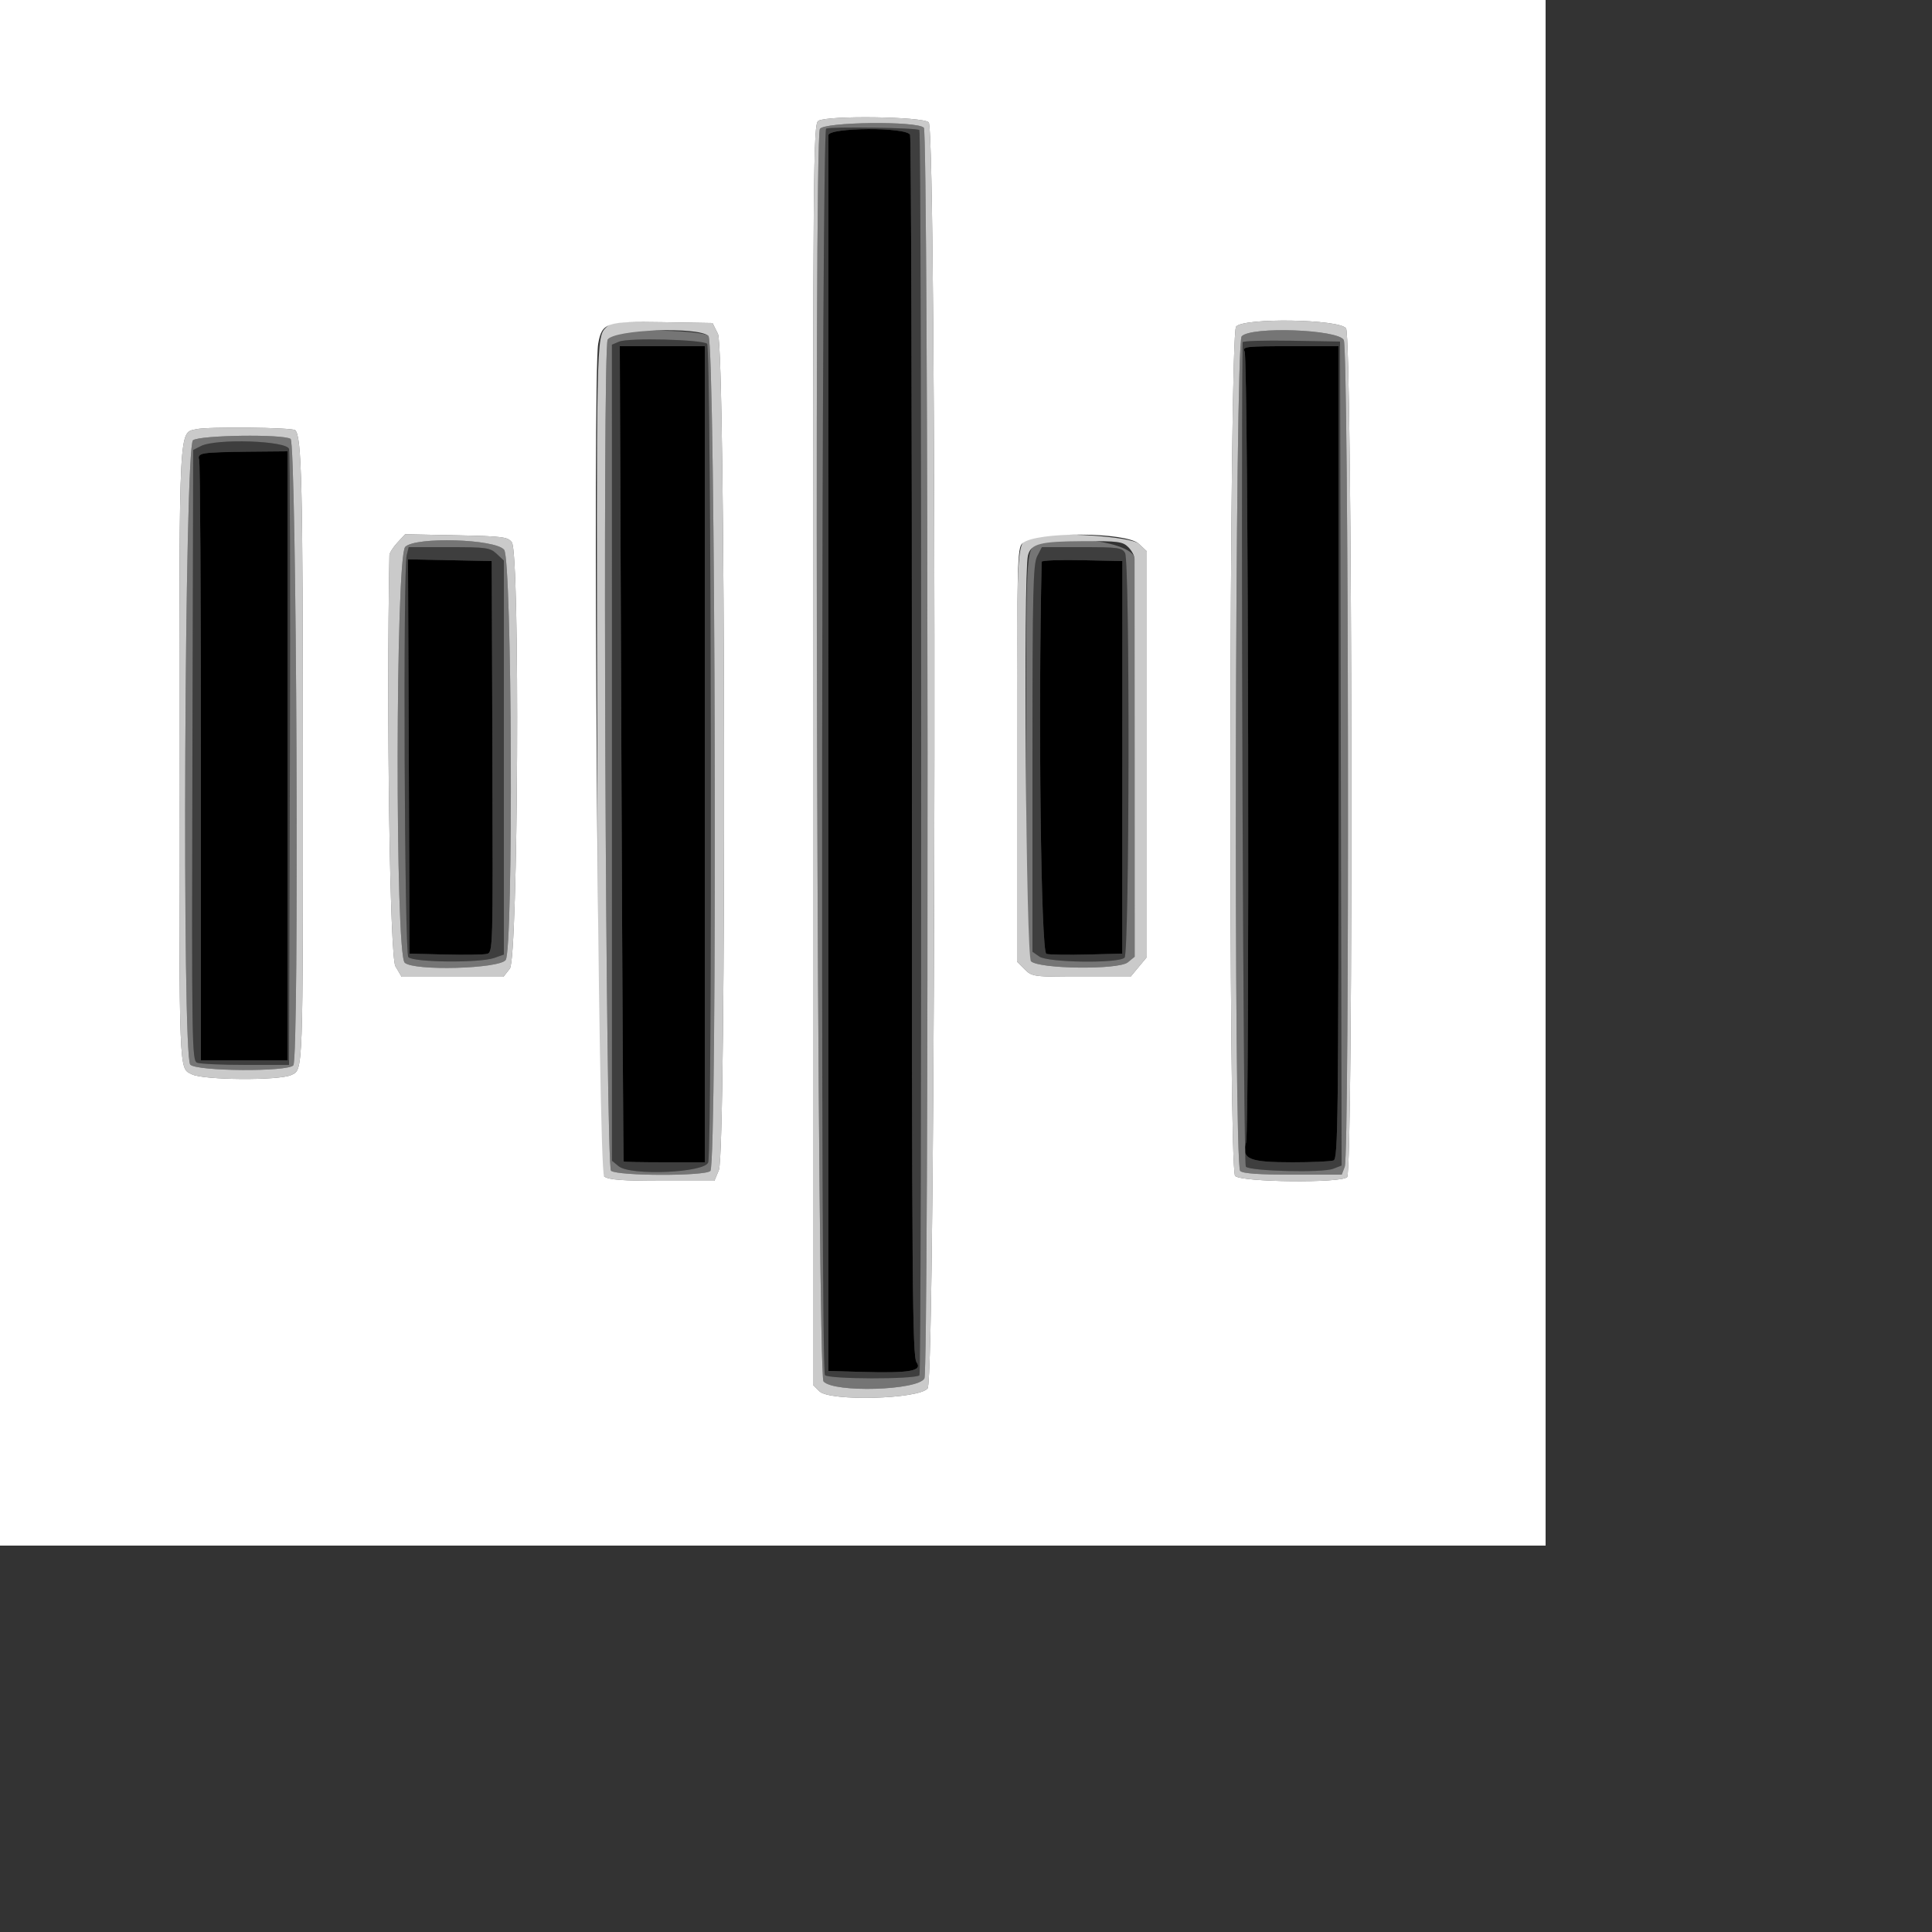 <svg id="svg" version="1.1" width="500" height="500" xmlns="http://www.w3.org/2000/svg" xmlns:xlink="http://www.w3.org/1999/xlink" style="display: block;"><rect width="100%" height="100%" fill="#333333" stroke="none"/><g id="svgg"><path id="path0" d="M214.390 35.000 C 214.385 35.770,214.381 108.040,214.381 195.600 L 214.381 354.800 222.990 355.045 C 235.467 355.400,238.785 354.820,237.204 352.563 C 236.126 351.024,235.990 332.977,236.006 193.510 C 236.016 106.985,235.800 35.609,235.526 34.896 C 234.743 32.856,214.404 32.956,214.390 35.000 M160.809 195.000 C 161.034 252.970,161.304 300.490,161.409 300.600 C 161.514 300.710,166.280 300.800,172.000 300.800 L 182.400 300.800 182.400 195.200 L 182.400 89.600 171.400 89.600 L 160.400 89.600 160.809 195.000 M322.114 91.000 C 323.075 92.962,323.434 292.226,322.483 295.671 C 321.288 299.999,323.167 300.800,334.513 300.800 C 339.659 300.800,344.439 300.581,345.135 300.314 C 346.280 299.875,346.400 289.827,346.400 194.714 L 346.400 89.600 333.914 89.600 C 322.296 89.600,321.476 89.697,322.114 91.000 M52.541 117.363 C 51.640 117.596,51.258 118.197,51.541 118.935 C 51.794 119.593,52.000 154.841,52.000 197.265 L 52.000 274.400 63.200 274.400 L 74.400 274.400 74.400 195.600 L 74.400 116.800 64.200 116.893 C 58.590 116.944,53.344 117.155,52.541 117.363 M105.794 195.777 L 106.000 246.800 115.200 247.032 C 120.260 247.160,125.120 247.086,126.000 246.867 C 127.581 246.475,127.598 245.875,127.431 195.835 L 127.262 145.200 116.425 144.977 L 105.588 144.755 105.794 195.777 M269.585 145.377 C 268.655 185.015,269.391 246.517,270.800 246.867 C 271.680 247.086,276.459 247.160,281.421 247.032 L 290.441 246.800 290.457 196.000 L 290.473 145.200 280.037 144.977 C 274.296 144.854,269.593 145.034,269.585 145.377 " stroke="none" fill="#000000" fill-rule="evenodd"></path><path id="path1" d="M213.800 33.293 C 212.624 33.811,212.324 354.010,213.497 355.861 C 214.189 356.952,236.869 357.005,237.951 355.918 C 238.564 355.302,238.540 34.274,237.927 33.659 C 237.327 33.058,215.099 32.720,213.800 33.293 M235.526 34.896 C 235.800 35.609,236.016 106.985,236.006 193.510 C 235.990 332.977,236.126 351.024,237.204 352.563 C 238.785 354.820,235.467 355.400,222.990 355.045 L 214.381 354.800 214.381 195.600 C 214.381 108.040,214.385 35.770,214.390 35.000 C 214.404 32.956,234.743 32.856,235.526 34.896 M160.277 88.400 L 158.365 89.200 158.369 194.800 L 158.373 300.400 160.103 301.822 C 163.189 304.360,182.534 303.507,183.285 300.800 C 184.378 296.864,184.099 89.878,183.000 88.968 C 181.661 87.860,162.702 87.386,160.277 88.400 M321.592 88.580 C 321.100 127.582,321.771 301.291,322.417 301.937 C 323.593 303.114,342.198 303.566,345.003 302.486 L 347.206 301.637 347.003 195.019 L 346.800 88.400 334.200 88.180 C 327.270 88.059,321.596 88.239,321.592 88.580 M182.400 195.200 L 182.400 300.800 172.000 300.800 C 166.280 300.800,161.514 300.710,161.409 300.600 C 161.304 300.490,161.034 252.970,160.809 195.000 L 160.400 89.600 171.400 89.600 L 182.400 89.600 182.400 195.200 M346.400 194.714 C 346.400 289.827,346.280 299.875,345.135 300.314 C 344.439 300.581,339.659 300.800,334.513 300.800 C 323.167 300.800,321.288 299.999,322.483 295.671 C 323.434 292.226,323.075 92.962,322.114 91.000 C 321.476 89.697,322.296 89.600,333.914 89.600 L 346.400 89.600 346.400 194.714 M52.000 115.435 L 50.000 116.447 49.796 195.447 C 49.603 270.127,49.669 274.479,50.996 275.024 C 51.768 275.341,57.440 275.600,63.600 275.600 L 74.800 275.600 75.020 196.800 C 75.141 153.460,75.044 117.190,74.805 116.200 C 74.284 114.048,55.958 113.433,52.000 115.435 M74.400 195.600 L 74.400 274.400 63.200 274.400 L 52.000 274.400 52.000 197.265 C 52.000 154.841,51.794 119.593,51.541 118.935 C 50.896 117.255,52.479 116.999,64.200 116.893 L 74.400 116.800 74.400 195.600 M105.262 143.637 C 104.282 147.544,104.673 246.483,105.674 247.689 C 106.825 249.076,124.051 249.257,127.881 247.922 L 130.400 247.043 130.400 196.061 L 130.400 145.079 128.548 143.339 C 126.842 141.737,125.875 141.600,116.235 141.600 L 105.773 141.600 105.262 143.637 M268.421 143.960 C 267.365 146.002,267.200 153.066,267.200 196.315 L 267.200 246.309 268.978 247.555 C 271.239 249.139,289.505 249.375,291.040 247.840 C 292.308 246.572,292.435 145.508,291.172 143.147 C 290.419 141.740,289.408 141.600,279.992 141.600 L 269.641 141.600 268.421 143.960 M127.431 195.835 C 127.598 245.875,127.581 246.475,126.000 246.867 C 125.120 247.086,120.260 247.160,115.200 247.032 L 106.000 246.800 105.794 195.777 L 105.588 144.755 116.425 144.977 L 127.262 145.200 127.431 195.835 M290.457 196.000 L 290.441 246.800 281.421 247.032 C 276.459 247.160,271.680 247.086,270.800 246.867 C 269.391 246.517,268.655 185.015,269.585 145.377 C 269.593 145.034,274.296 144.854,280.037 144.977 L 290.473 145.200 290.457 196.000 " stroke="none" fill="#3e3e3e" fill-rule="evenodd"></path><path id="path2" d="M212.175 33.400 C 210.613 37.204,211.546 355.772,213.124 357.516 C 215.826 360.501,237.568 359.849,239.236 356.732 C 240.408 354.543,240.272 34.491,239.098 33.077 C 237.581 31.249,212.937 31.545,212.175 33.400 M237.927 33.659 C 238.540 34.274,238.564 355.302,237.951 355.918 C 236.869 357.005,214.189 356.952,213.497 355.861 C 212.324 354.010,212.624 33.811,213.800 33.293 C 215.099 32.720,237.327 33.058,237.927 33.659 M159.482 86.395 C 158.537 86.776,157.540 87.450,157.267 87.892 C 155.892 90.117,156.750 301.985,158.138 303.000 C 160.013 304.371,182.474 304.406,183.840 303.040 C 185.675 301.205,185.180 88.592,183.337 86.924 C 181.709 85.451,162.858 85.032,159.482 86.395 M321.342 87.043 C 319.606 88.961,319.231 301.311,320.960 303.040 C 321.626 303.706,325.800 304.000,334.580 304.000 L 347.240 304.000 348.020 301.948 C 349.289 298.610,349.042 90.525,347.766 88.000 C 346.373 85.244,323.713 84.423,321.342 87.043 M183.000 88.968 C 184.099 89.878,184.378 296.864,183.285 300.800 C 182.534 303.507,163.189 304.360,160.103 301.822 L 158.373 300.400 158.369 194.800 L 158.365 89.200 160.277 88.400 C 162.702 87.386,181.661 87.860,183.000 88.968 M347.003 195.019 L 347.206 301.637 345.003 302.486 C 342.198 303.566,323.593 303.114,322.417 301.937 C 321.771 301.291,321.100 127.582,321.592 88.580 C 321.596 88.239,327.270 88.059,334.200 88.180 L 346.800 88.400 347.003 195.019 M49.953 113.935 C 47.756 115.542,47.065 273.351,49.246 275.531 C 50.986 277.272,74.486 277.424,75.913 275.704 C 77.467 273.832,76.767 114.573,75.200 113.583 C 73.178 112.305,51.774 112.604,49.953 113.935 M74.805 116.200 C 75.044 117.190,75.141 153.460,75.020 196.800 L 74.800 275.600 63.600 275.600 C 57.440 275.600,51.768 275.341,50.996 275.024 C 49.669 274.479,49.603 270.127,49.796 195.447 L 50.000 116.447 52.000 115.435 C 55.958 113.433,74.284 114.048,74.805 116.200 M104.875 141.525 C 102.341 144.059,102.219 246.864,104.747 249.152 C 107.150 251.327,129.196 250.732,130.865 248.447 C 132.893 245.671,132.519 144.819,130.471 142.289 C 128.195 139.476,107.540 138.860,104.875 141.525 M268.263 140.948 C 265.561 142.255,265.540 142.697,265.558 196.616 C 265.573 241.491,265.721 247.664,266.814 248.759 C 268.839 250.788,289.445 251.034,291.865 249.058 L 293.650 247.600 293.643 196.800 C 293.639 168.860,293.628 145.370,293.618 144.600 C 293.564 140.404,274.936 137.721,268.263 140.948 M128.548 143.339 L 130.400 145.079 130.400 196.061 L 130.400 247.043 127.881 247.922 C 124.051 249.257,106.825 249.076,105.674 247.689 C 104.673 246.483,104.282 147.544,105.262 143.637 L 105.773 141.600 116.235 141.600 C 125.875 141.600,126.842 141.737,128.548 143.339 M291.172 143.147 C 292.435 145.508,292.308 246.572,291.040 247.840 C 289.505 249.375,271.239 249.139,268.978 247.555 L 267.200 246.309 267.200 196.315 C 267.200 153.066,267.365 146.002,268.421 143.960 L 269.641 141.600 279.992 141.600 C 289.408 141.600,290.419 141.740,291.172 143.147 " stroke="none" fill="#757575" fill-rule="evenodd"></path><path id="path3" d="M211.800 31.264 C 210.474 32.036,210.400 40.693,210.400 195.240 L 210.400 358.400 212.056 360.056 C 214.723 362.723,237.809 362.110,240.072 359.311 C 242.236 356.636,242.503 33.817,240.343 31.657 C 238.853 30.168,214.264 29.829,211.800 31.264 M239.098 33.077 C 240.272 34.491,240.408 354.543,239.236 356.732 C 237.568 359.849,215.826 360.501,213.124 357.516 C 211.546 355.772,210.613 37.204,212.175 33.400 C 212.937 31.545,237.581 31.249,239.098 33.077 M156.864 84.736 C 154.324 87.276,154.330 86.973,154.570 197.465 C 154.795 301.197,154.831 303.352,156.353 304.465 C 157.549 305.339,161.008 305.600,171.394 305.600 L 184.882 305.600 186.041 302.826 C 187.990 298.162,187.757 90.320,185.799 86.400 L 184.400 83.600 171.420 83.380 C 159.410 83.177,158.322 83.278,156.864 84.736 M319.898 84.523 C 318.107 86.681,317.862 302.548,319.649 304.334 C 321.277 305.963,347.046 306.234,348.640 304.640 C 350.285 302.995,350.004 87.333,348.355 84.978 C 346.675 82.580,321.841 82.182,319.898 84.523 M183.337 86.924 C 185.180 88.592,185.675 301.205,183.840 303.040 C 182.474 304.406,160.013 304.371,158.138 303.000 C 156.750 301.985,155.892 90.117,157.267 87.892 C 158.880 85.282,180.630 84.475,183.337 86.924 M347.766 88.000 C 349.042 90.525,349.289 298.610,348.020 301.948 L 347.240 304.000 334.580 304.000 C 325.800 304.000,321.626 303.706,320.960 303.040 C 319.231 301.311,319.606 88.961,321.342 87.043 C 323.713 84.423,346.373 85.244,347.766 88.000 M50.822 111.071 C 46.257 112.103,46.425 108.915,46.412 194.935 C 46.399 279.718,46.265 276.275,49.657 278.030 C 52.596 279.549,72.249 279.687,75.378 278.210 C 78.478 276.747,78.402 278.868,78.381 195.300 C 78.364 125.102,78.079 113.018,76.406 111.337 C 75.689 110.617,53.832 110.390,50.822 111.071 M75.200 113.583 C 76.767 114.573,77.467 273.832,75.913 275.704 C 74.486 277.424,50.986 277.272,49.246 275.531 C 47.065 273.351,47.756 115.542,49.953 113.935 C 51.774 112.604,73.178 112.305,75.200 113.583 M102.825 140.448 C 101.711 141.650,100.791 143.121,100.779 143.717 C 99.983 184.652,100.903 247.642,102.331 250.063 L 103.946 252.800 117.115 252.800 L 130.284 252.800 131.942 250.692 C 134.105 247.942,134.602 143.278,132.466 140.353 C 131.437 138.945,130.099 138.775,118.091 138.532 L 104.850 138.263 102.825 140.448 M267.600 138.948 C 262.944 140.163,263.200 136.885,263.200 195.360 L 263.200 248.873 265.164 250.836 C 267.084 252.757,267.409 252.800,279.848 252.800 L 292.568 252.800 294.684 250.246 L 296.800 247.692 296.800 195.185 L 296.800 142.679 294.738 140.739 C 292.696 138.819,273.060 137.523,267.600 138.948 M130.471 142.289 C 132.519 144.819,132.893 245.671,130.865 248.447 C 129.196 250.732,107.150 251.327,104.747 249.152 C 102.219 246.864,102.341 144.059,104.875 141.525 C 107.540 138.860,128.195 139.476,130.471 142.289 M292.000 141.600 C 292.880 142.480,293.608 143.830,293.618 144.600 C 293.628 145.370,293.639 168.860,293.643 196.800 L 293.650 247.600 291.865 249.058 C 289.445 251.034,268.839 250.788,266.814 248.759 C 265.536 247.478,264.801 148.661,266.033 143.752 C 266.792 140.731,269.159 140.113,280.200 140.054 C 289.375 140.005,290.561 140.161,292.000 141.600 " stroke="none" fill="#cacaca" fill-rule="evenodd"></path><path id="path4" d="M0.000 200.000 L 0.000 400.000 200.000 400.000 L 400.000 400.000 400.000 200.000 L 400.000 0.000 200.000 0.000 L 0.000 0.000 0.000 200.000 M240.343 31.657 C 242.503 33.817,242.236 356.636,240.072 359.311 C 237.809 362.110,214.723 362.723,212.056 360.056 L 210.400 358.400 210.400 195.240 C 210.400 40.693,210.474 32.036,211.800 31.264 C 214.264 29.829,238.853 30.168,240.343 31.657 M185.799 86.400 C 187.757 90.320,187.990 298.162,186.041 302.826 L 184.882 305.600 171.394 305.600 C 161.008 305.600,157.549 305.339,156.353 304.465 C 154.803 303.332,153.332 97.219,154.815 88.955 C 155.794 83.496,156.872 83.134,171.420 83.380 L 184.400 83.600 185.799 86.400 M348.355 84.978 C 350.004 87.333,350.285 302.995,348.640 304.640 C 347.046 306.234,321.277 305.963,319.649 304.334 C 317.862 302.548,318.107 86.681,319.898 84.523 C 321.841 82.182,346.675 82.580,348.355 84.978 M76.406 111.337 C 78.079 113.018,78.364 125.102,78.381 195.300 C 78.402 278.868,78.478 276.747,75.378 278.210 C 72.249 279.687,52.596 279.549,49.657 278.030 C 46.265 276.275,46.399 279.718,46.412 194.935 C 46.425 108.915,46.257 112.103,50.822 111.071 C 53.832 110.390,75.689 110.617,76.406 111.337 M132.466 140.353 C 134.602 143.278,134.105 247.942,131.942 250.692 L 130.284 252.800 117.115 252.800 L 103.946 252.800 102.331 250.063 C 100.903 247.642,99.983 184.652,100.779 143.717 C 100.791 143.121,101.711 141.650,102.825 140.448 L 104.850 138.263 118.091 138.532 C 130.099 138.775,131.437 138.945,132.466 140.353 M294.738 140.739 L 296.800 142.679 296.800 195.185 L 296.800 247.692 294.684 250.246 L 292.568 252.800 279.848 252.800 C 267.409 252.800,267.084 252.757,265.164 250.836 L 263.200 248.873 263.200 195.360 C 263.200 145.402,263.293 141.766,264.600 140.607 C 268.062 137.537,291.442 137.640,294.738 140.739 " stroke="none" fill="#ffffff" fill-rule="evenodd"></path></g></svg>